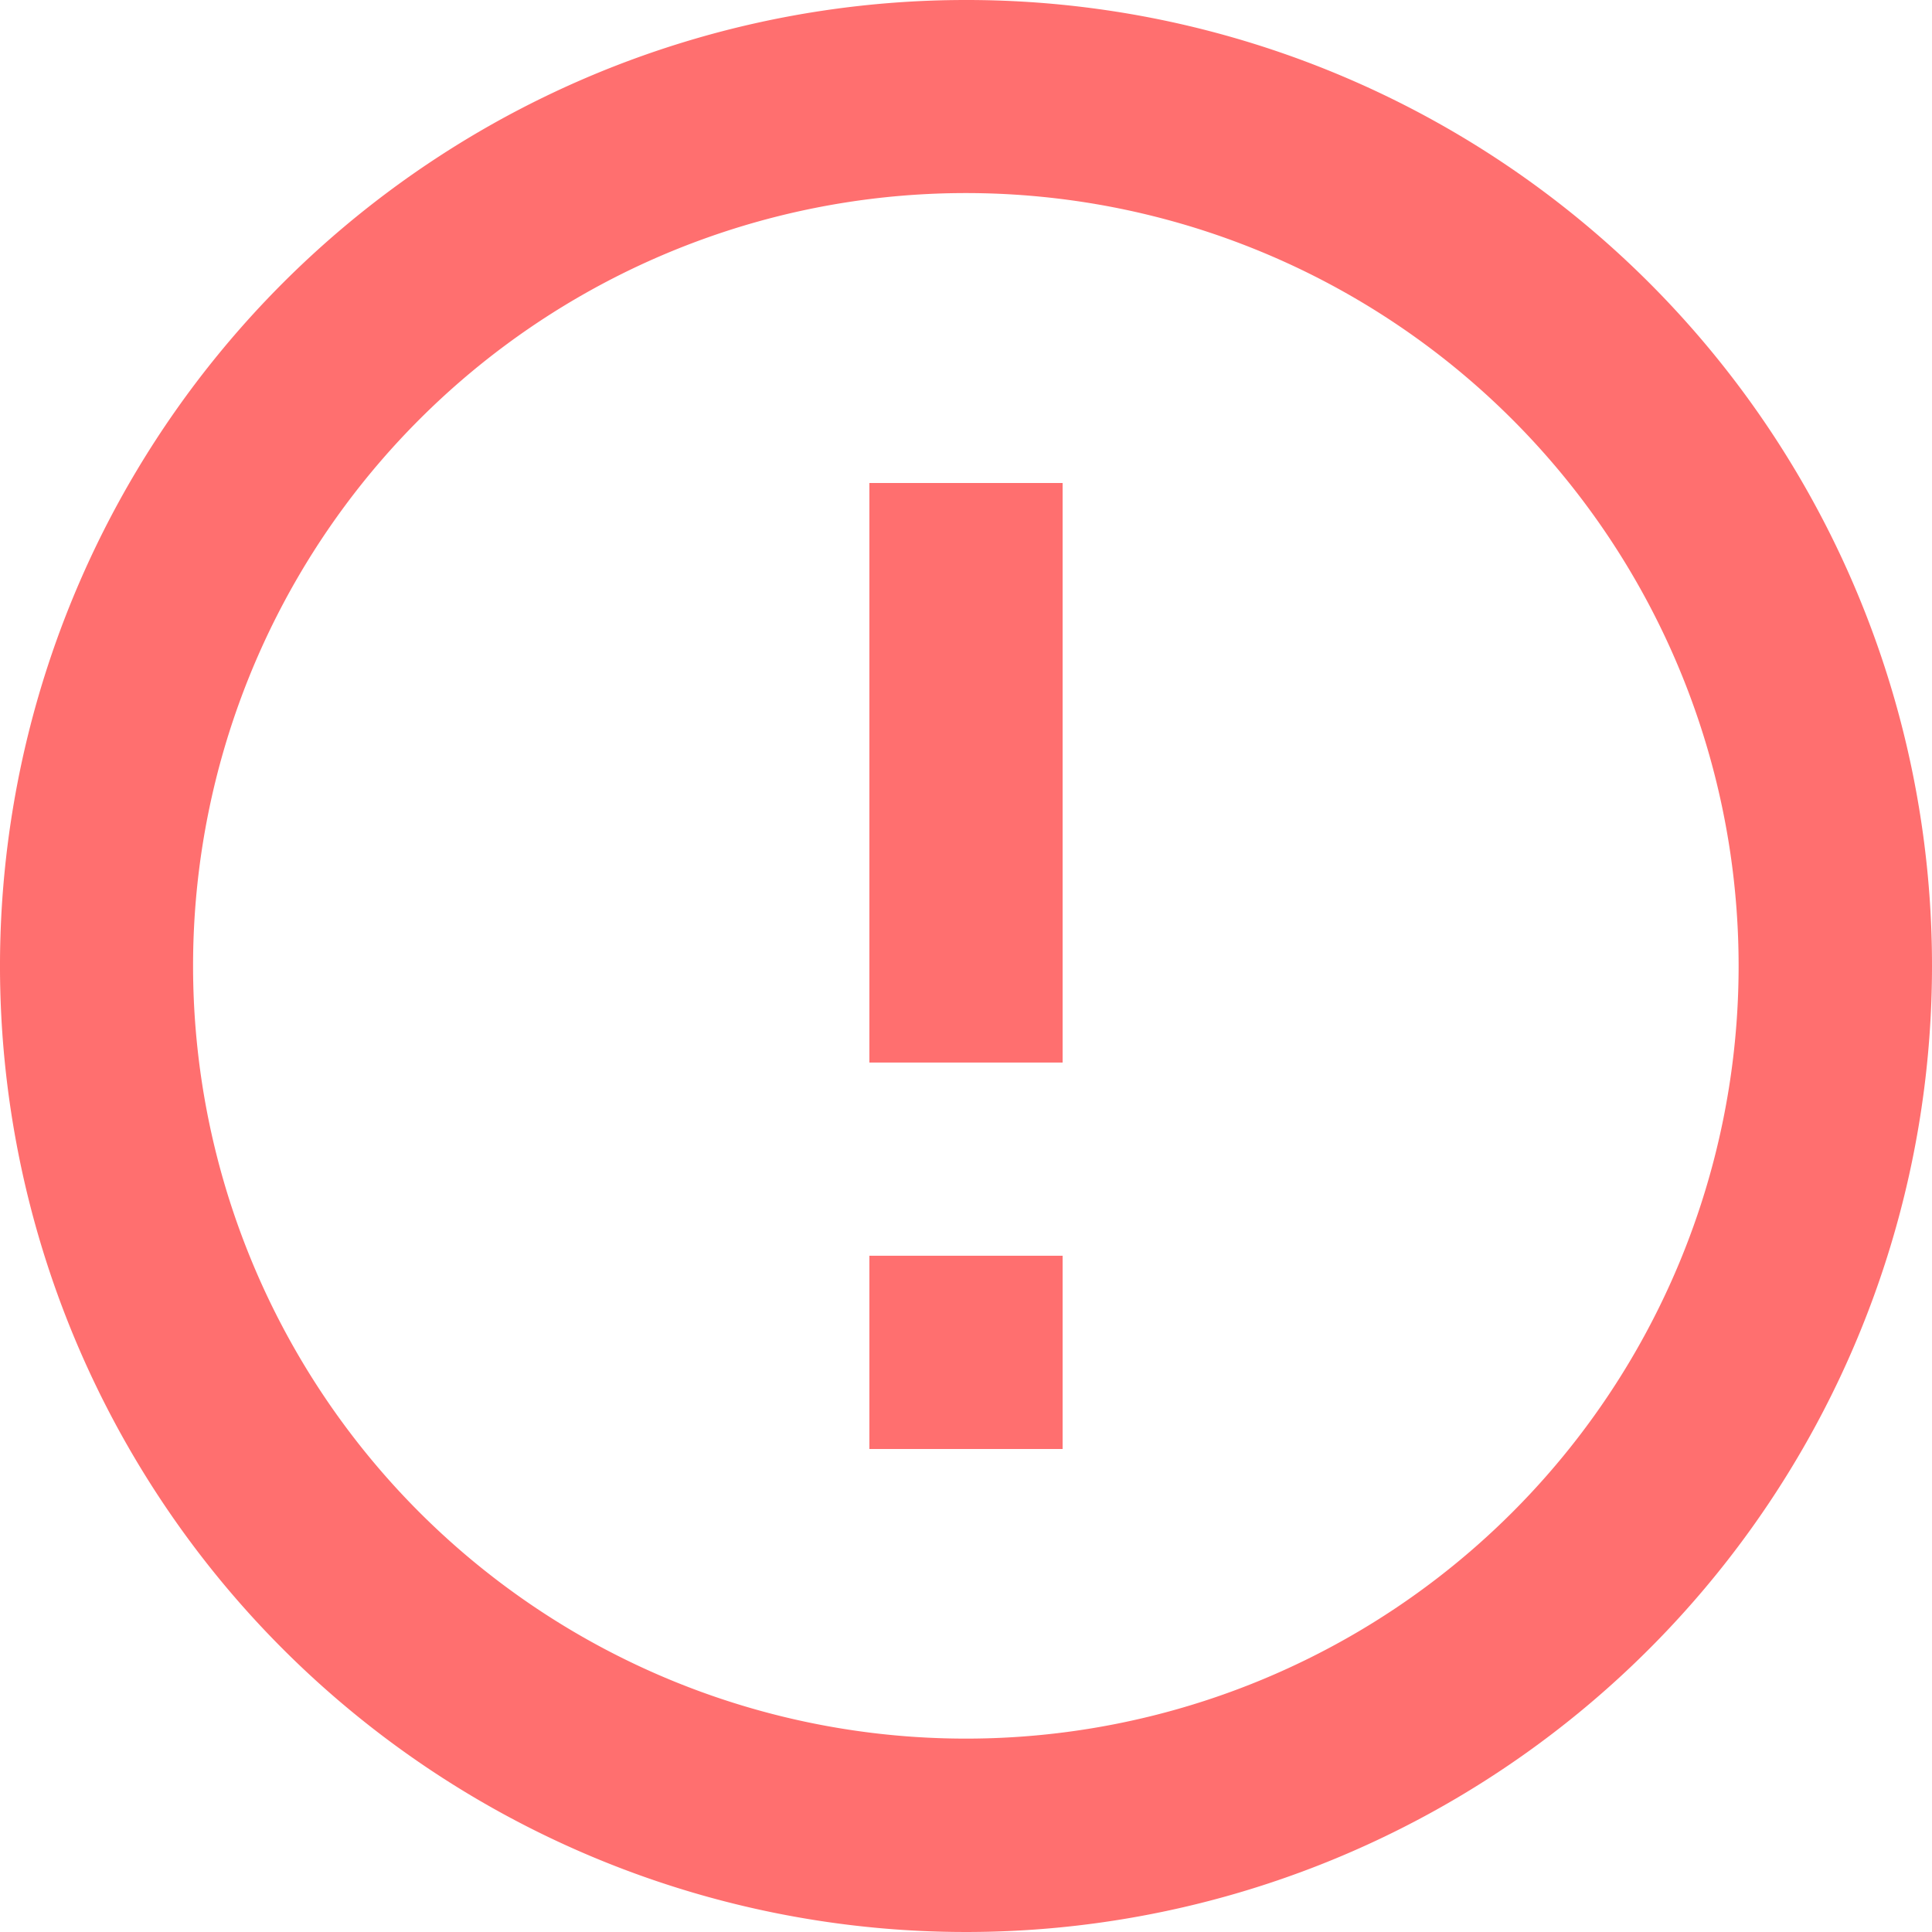 <svg xmlns="http://www.w3.org/2000/svg" width="24.336" height="24.336" viewBox="0 0 24.336 24.336"><path d="M13.951,18.818h2.434v2.434H13.951Zm0-9.734h2.434v7.3H13.951ZM15.156,3a12.168,12.168,0,1,0,12.18,12.168A12.162,12.162,0,0,0,15.156,3Zm.012,21.9A9.734,9.734,0,1,1,24.9,15.168,9.732,9.732,0,0,1,15.168,24.9Z" transform="translate(-3 -3)" fill="#ff6f6f"/></svg>